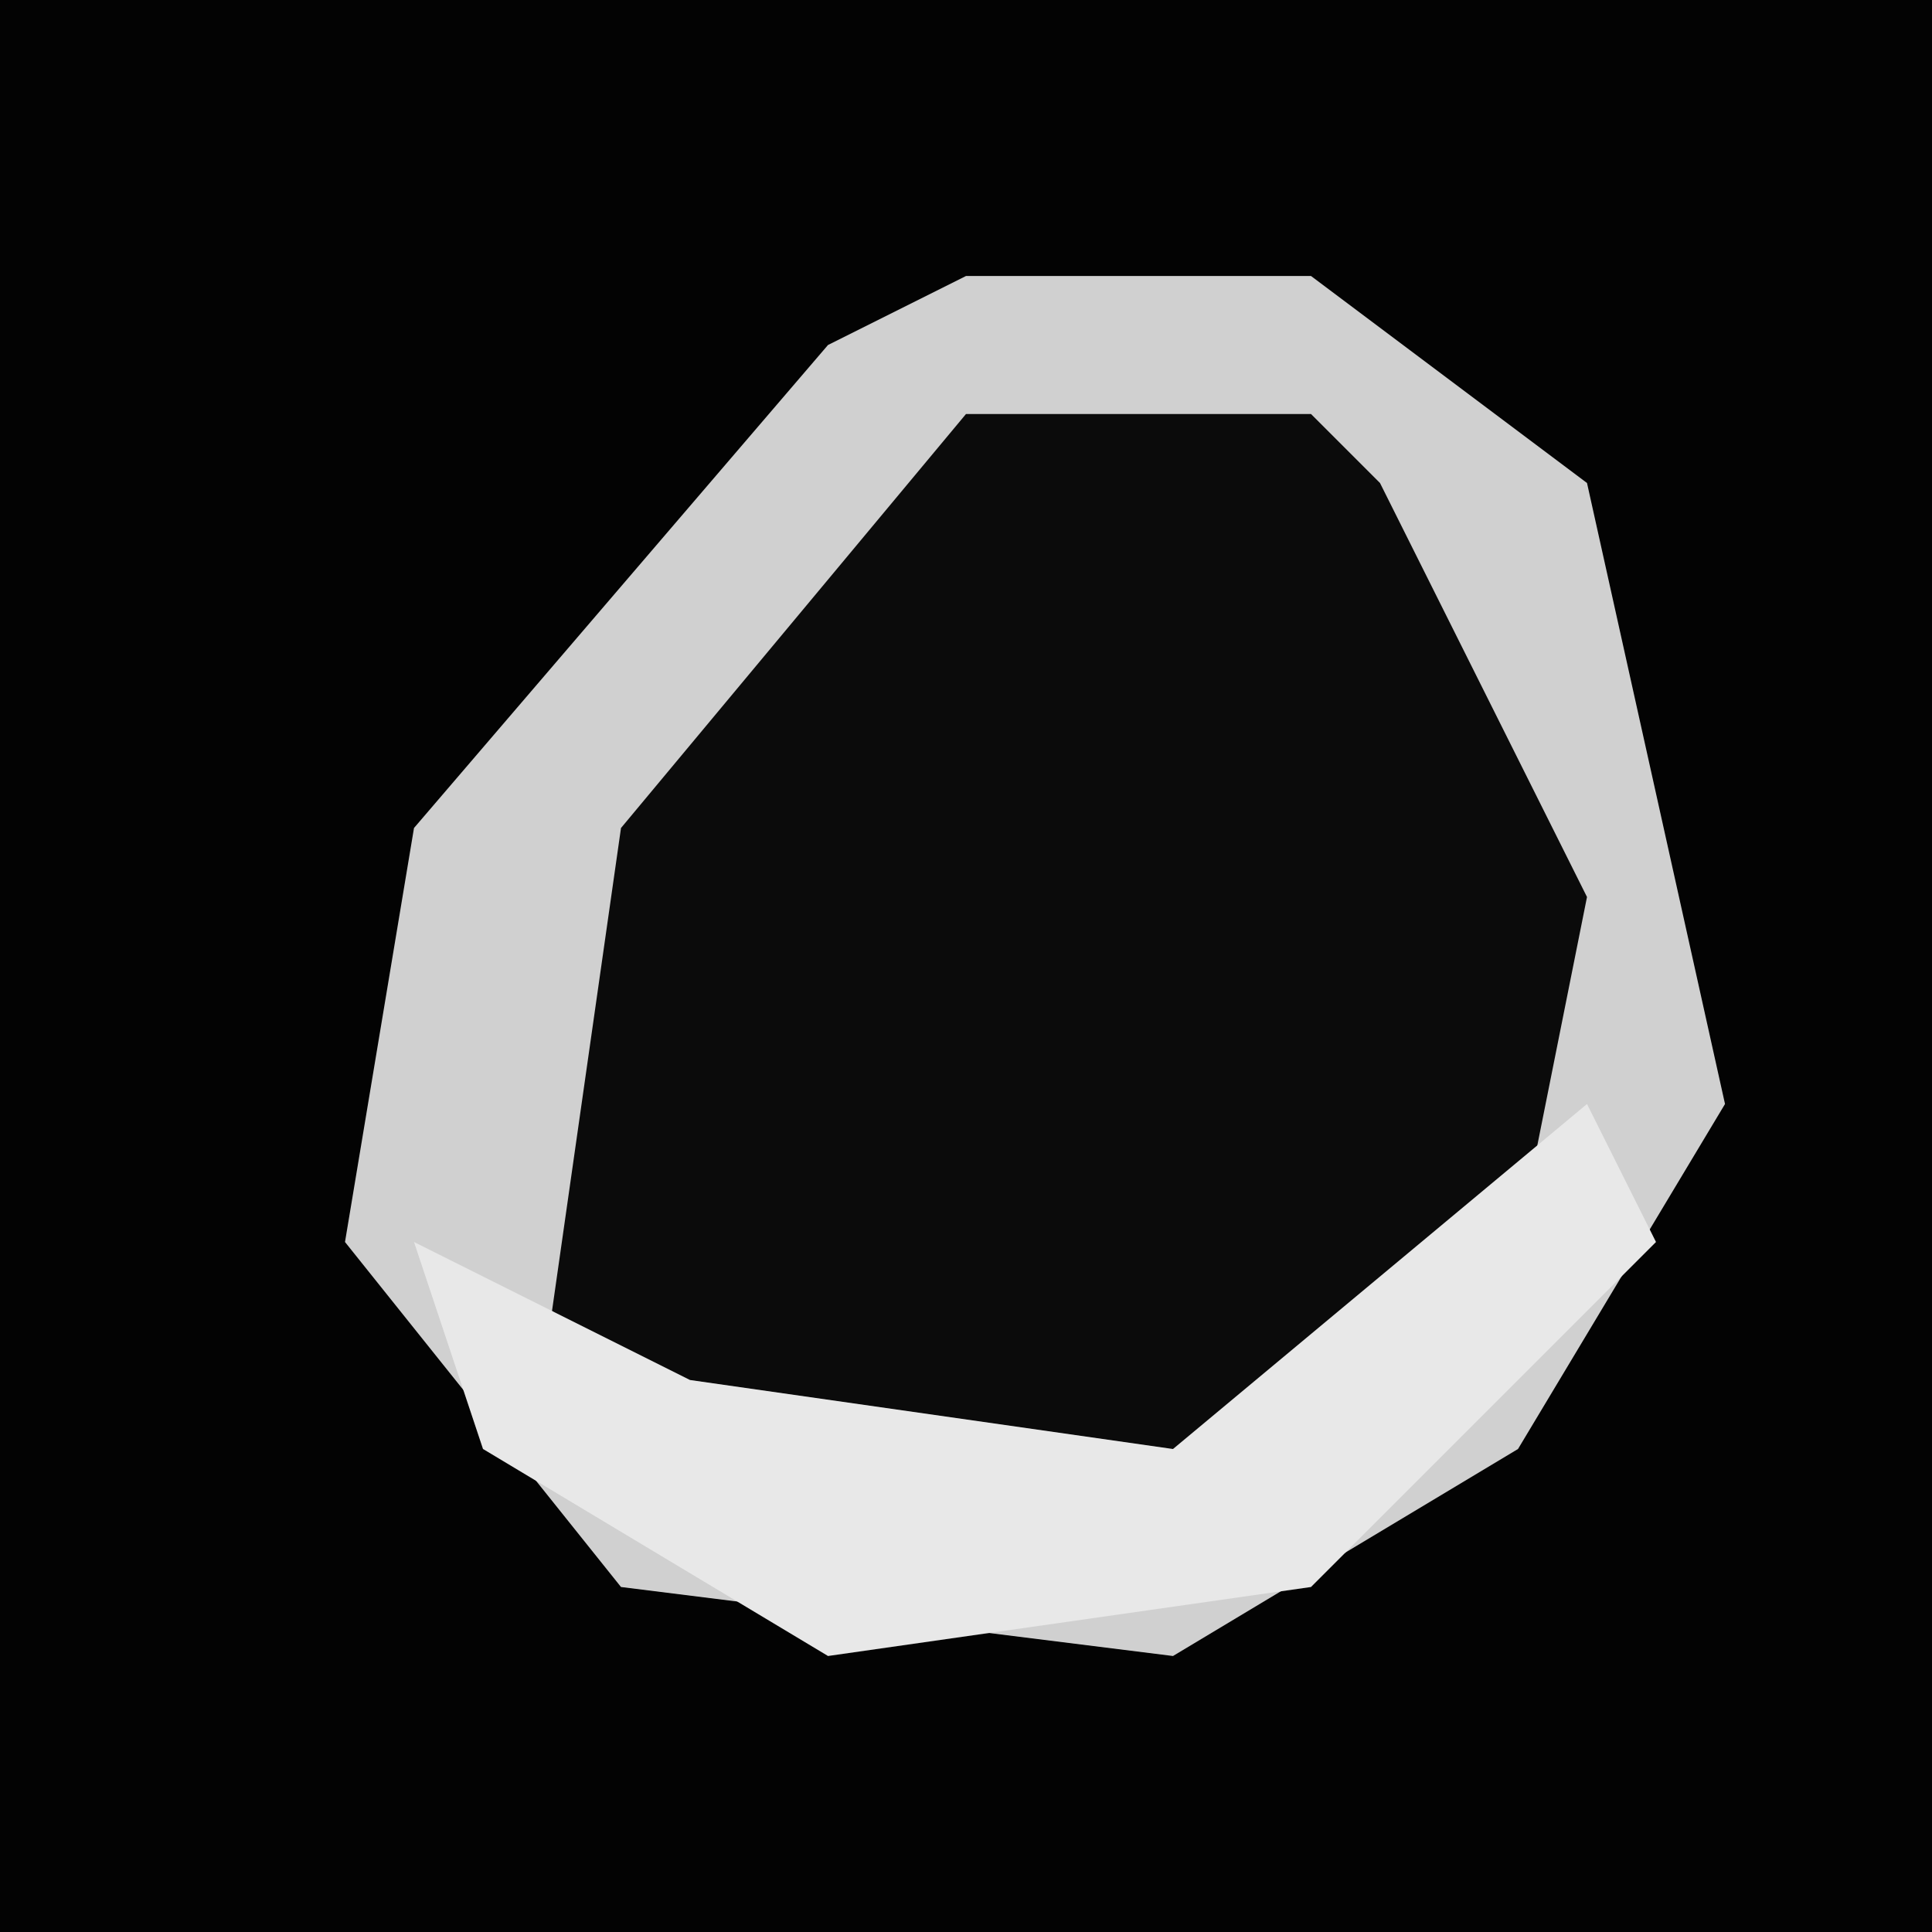 <?xml version="1.0" encoding="UTF-8"?>
<svg version="1.1" xmlns="http://www.w3.org/2000/svg" width="28" height="28">
<path d="M0,0 L28,0 L28,28 L0,28 Z " fill="#030303" transform="translate(0,0)"/>
<path d="M0,0 L5,0 L9,3 L11,12 L8,17 L3,20 L-5,19 L-9,14 L-8,8 L-2,1 Z " fill="#0B0B0B" transform="translate(14,4)"/>
<path d="M0,0 L5,0 L9,3 L11,12 L8,17 L3,20 L-5,19 L-9,14 L-8,8 L-2,1 Z M0,2 L-5,8 L-6,15 L-2,18 L3,18 L8,14 L9,9 L6,3 L5,2 Z " fill="#D0D0D0" transform="translate(14,4)"/>
<path d="M0,0 L1,2 L-4,7 L-11,8 L-16,5 L-17,2 L-13,4 L-6,5 Z " fill="#E8E8E8" transform="translate(23,16)"/>
</svg>
